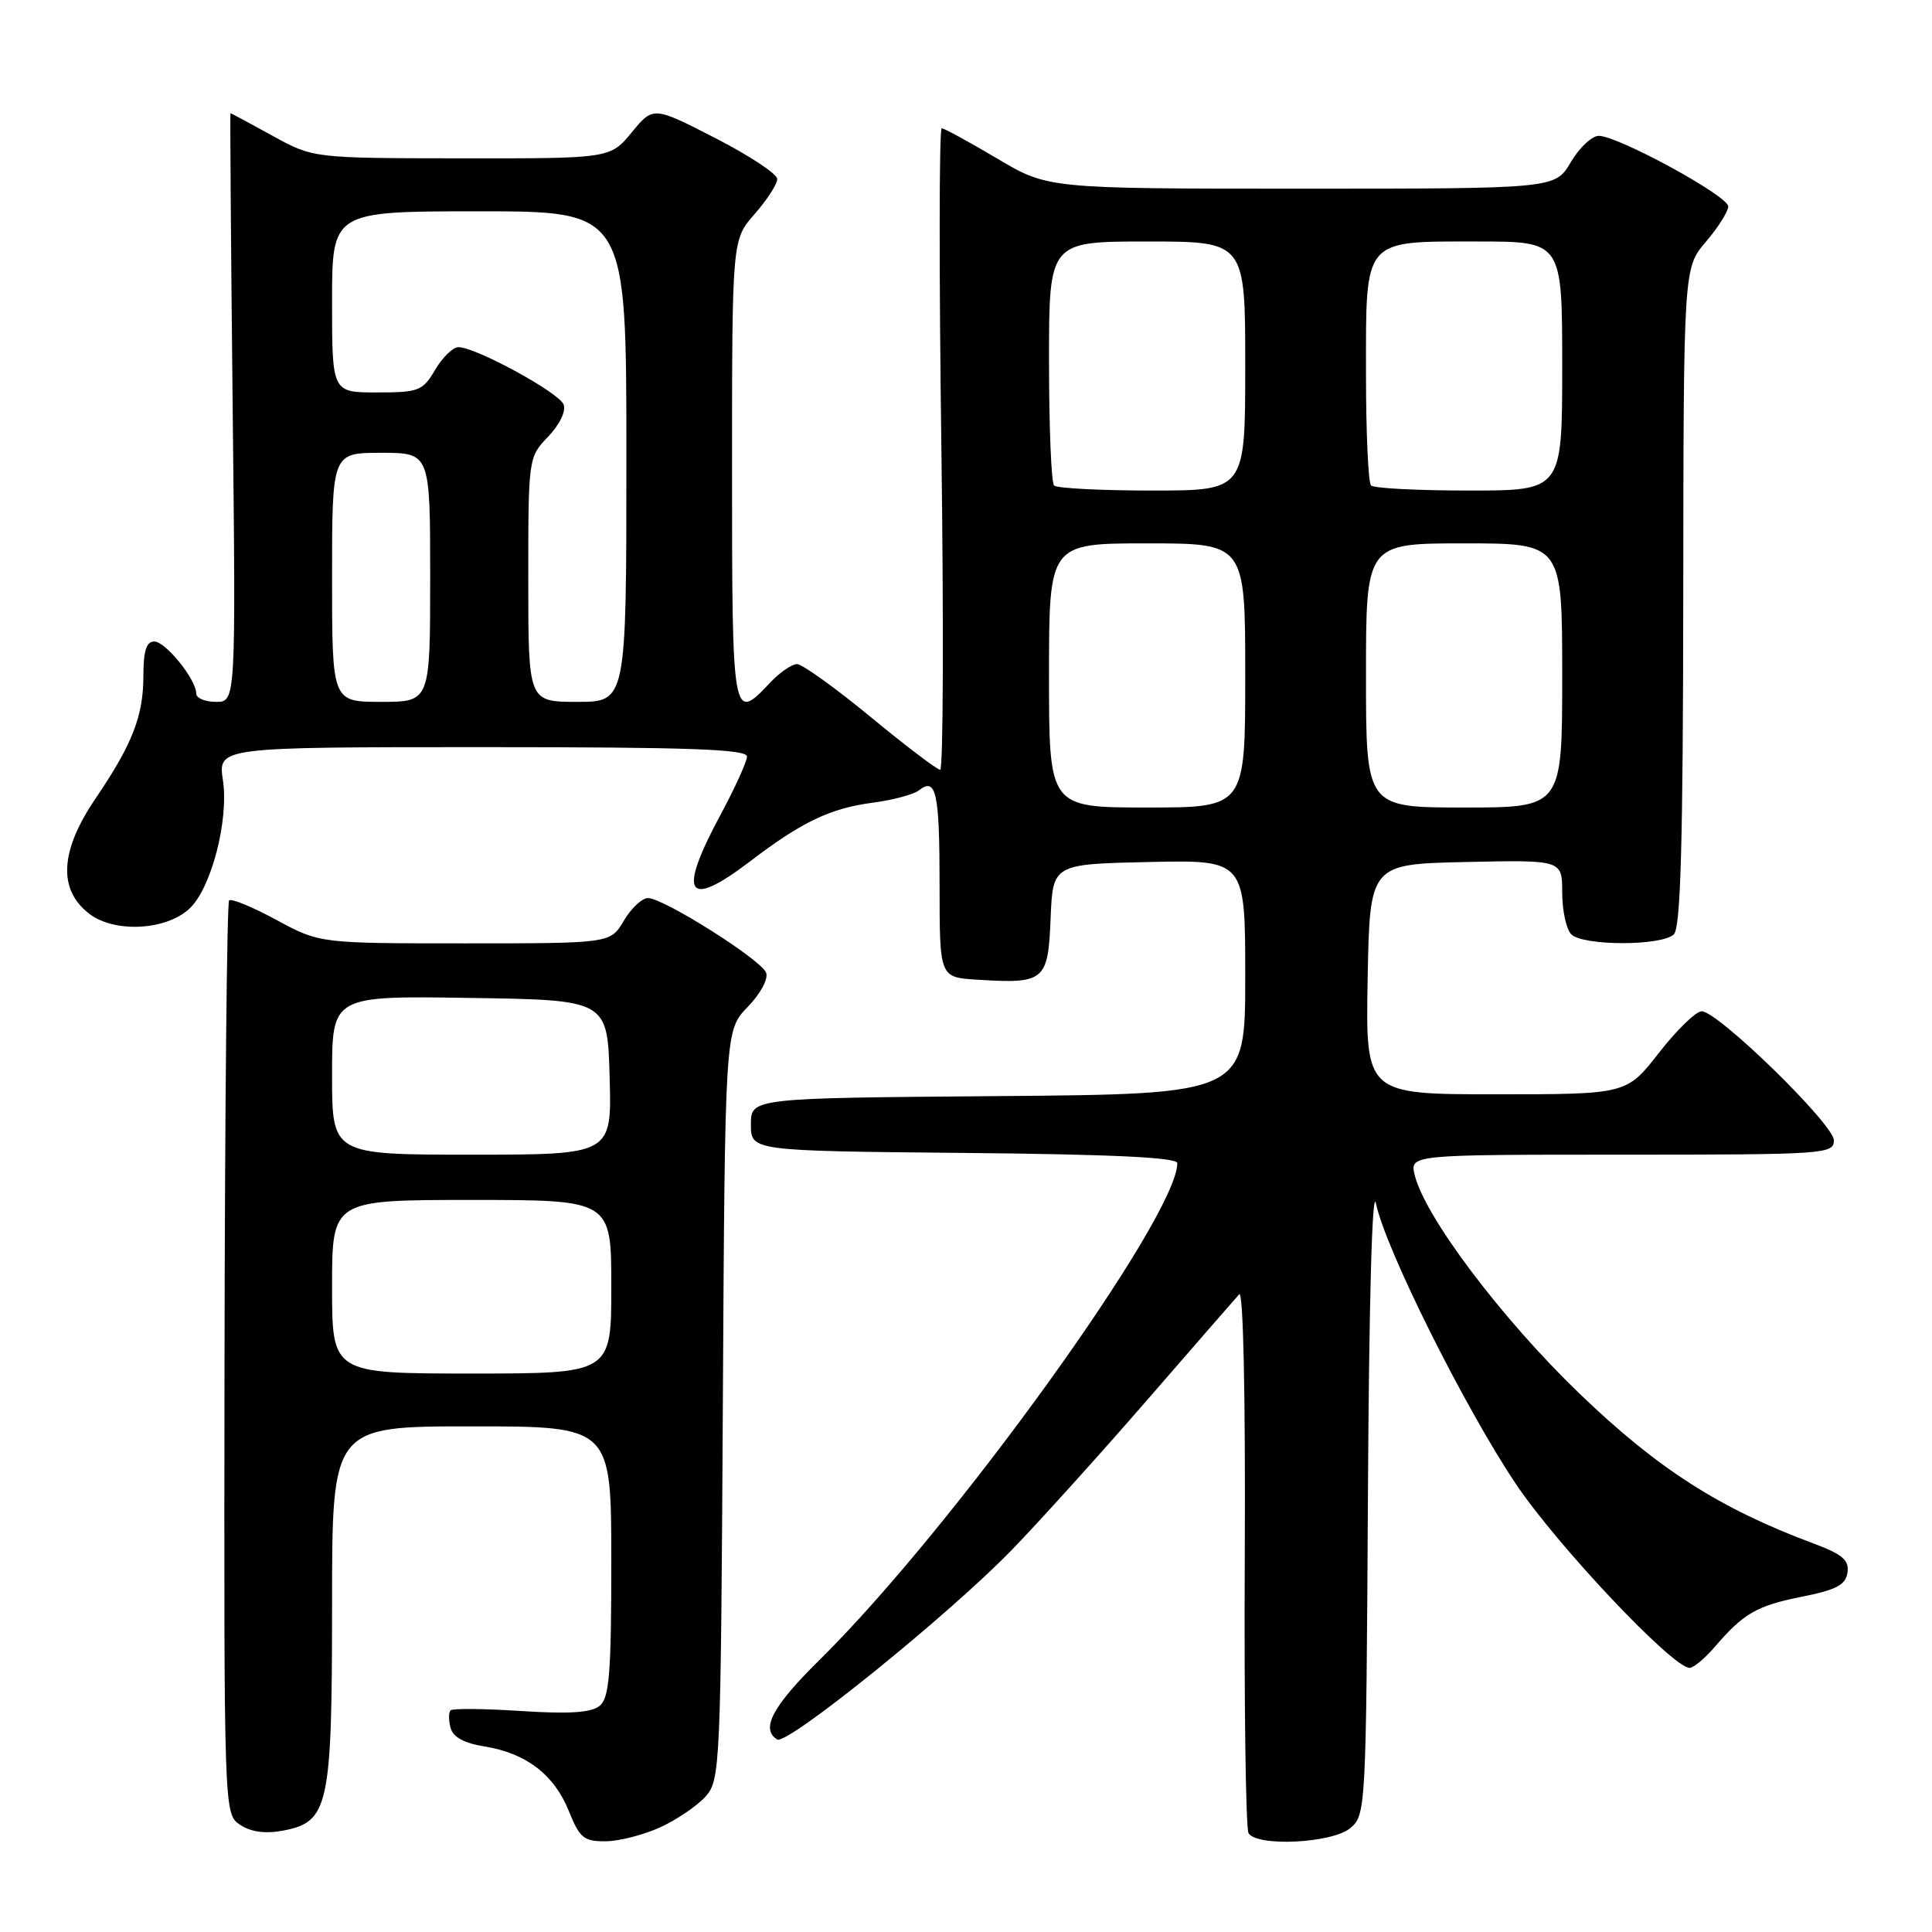 <?xml version="1.0" encoding="UTF-8" standalone="no"?>
<!DOCTYPE svg PUBLIC "-//W3C//DTD SVG 1.1//EN" "http://www.w3.org/Graphics/SVG/1.1/DTD/svg11.dtd" >
<svg xmlns="http://www.w3.org/2000/svg" xmlns:xlink="http://www.w3.org/1999/xlink" version="1.1" viewBox="0 0 256 256">
 <g >
 <path fill="currentColor"
d=" M 87.50 242.12 C 89.70 241.11 92.40 239.27 93.50 238.04 C 95.43 235.86 95.51 234.17 95.78 186.16 C 96.06 136.54 96.06 136.54 99.06 133.44 C 100.77 131.68 101.83 129.71 101.51 128.88 C 100.85 127.16 87.93 119.00 85.86 119.00 C 85.07 119.00 83.63 120.35 82.66 122.00 C 80.89 125.00 80.89 125.00 61.62 125.00 C 42.36 125.00 42.36 125.00 36.62 121.89 C 33.46 120.18 30.65 119.02 30.36 119.31 C 30.07 119.59 29.80 146.95 29.75 180.10 C 29.67 240.37 29.67 240.37 31.82 241.80 C 33.26 242.75 35.14 243.01 37.48 242.57 C 43.56 241.43 44.00 239.42 44.00 212.55 C 44.00 189.00 44.00 189.00 62.50 189.00 C 81.00 189.00 81.00 189.00 81.00 206.88 C 81.00 221.70 80.74 224.97 79.47 226.02 C 78.36 226.94 75.49 227.13 69.07 226.72 C 64.19 226.40 59.97 226.36 59.70 226.63 C 59.44 226.90 59.43 227.94 59.70 228.94 C 60.02 230.18 61.49 230.98 64.23 231.42 C 69.72 232.30 73.45 235.17 75.38 239.99 C 76.80 243.53 77.36 244.00 80.24 243.98 C 82.03 243.97 85.30 243.13 87.50 242.12 Z  M 178.90 242.25 C 180.98 240.52 181.02 239.92 181.26 198.00 C 181.40 172.15 181.83 157.07 182.33 159.50 C 183.58 165.46 194.02 186.40 200.82 196.57 C 206.29 204.75 221.63 221.00 223.88 221.00 C 224.40 221.00 225.89 219.76 227.19 218.25 C 231.05 213.76 232.76 212.77 238.78 211.57 C 243.33 210.66 244.56 210.01 244.80 208.37 C 245.04 206.72 244.13 205.95 240.30 204.52 C 227.86 199.89 219.63 194.62 209.22 184.59 C 198.99 174.73 188.86 161.30 187.47 155.75 C 186.78 153.00 186.78 153.00 214.89 153.00 C 241.82 153.00 243.00 152.92 243.00 151.10 C 243.00 148.99 227.64 134.00 225.48 134.00 C 224.73 134.00 222.18 136.47 219.82 139.50 C 215.53 145.00 215.53 145.00 198.24 145.00 C 180.95 145.00 180.95 145.00 181.22 129.75 C 181.50 114.50 181.50 114.50 194.25 114.22 C 207.00 113.94 207.00 113.94 207.00 118.27 C 207.00 120.65 207.54 123.14 208.20 123.80 C 209.76 125.36 220.24 125.36 221.80 123.80 C 222.70 122.90 223.01 111.54 223.04 79.05 C 223.08 35.50 223.08 35.50 226.04 32.04 C 227.67 30.13 229.00 28.02 229.00 27.35 C 229.00 25.96 214.39 18.00 211.85 18.00 C 210.94 18.00 209.27 19.57 208.13 21.50 C 206.07 25.00 206.07 25.00 172.46 25.00 C 138.85 25.00 138.85 25.00 132.12 21.00 C 128.41 18.80 125.11 17.00 124.78 17.00 C 124.44 17.00 124.42 36.12 124.74 59.50 C 125.05 82.88 124.98 102.00 124.58 102.00 C 124.18 102.00 120.03 98.85 115.36 95.00 C 110.69 91.15 106.30 88.00 105.61 88.00 C 104.92 88.00 103.29 89.12 102.00 90.50 C 97.07 95.75 97.00 95.37 97.00 62.38 C 97.00 31.76 97.00 31.76 100.00 28.35 C 101.65 26.47 103.00 24.38 102.99 23.72 C 102.99 23.05 99.29 20.61 94.77 18.29 C 86.56 14.08 86.56 14.08 83.71 17.54 C 80.85 21.00 80.85 21.00 61.18 20.98 C 41.50 20.96 41.50 20.96 36.09 17.98 C 33.11 16.34 30.62 15.00 30.54 15.00 C 30.47 15.00 30.60 32.55 30.83 54.00 C 31.25 93.00 31.25 93.00 28.62 93.00 C 27.18 93.00 26.00 92.51 26.00 91.90 C 26.00 90.03 21.94 85.00 20.43 85.00 C 19.40 85.00 19.00 86.27 19.00 89.53 C 19.00 94.89 17.55 98.60 12.63 105.85 C 7.97 112.73 7.67 117.81 11.75 121.02 C 15.04 123.63 21.88 123.33 25.06 120.44 C 27.95 117.83 30.34 108.74 29.54 103.40 C 28.88 99.00 28.88 99.00 63.94 99.00 C 91.33 99.00 99.00 99.27 98.98 100.25 C 98.96 100.94 97.39 104.40 95.48 107.95 C 89.73 118.62 90.97 120.55 99.41 114.12 C 106.26 108.89 110.06 107.08 115.73 106.35 C 118.35 106.00 121.07 105.27 121.77 104.72 C 124.05 102.92 124.50 105.00 124.50 117.34 C 124.50 129.50 124.50 129.50 129.43 129.81 C 138.42 130.38 138.87 130.01 139.21 121.74 C 139.50 114.50 139.50 114.50 152.25 114.22 C 165.00 113.94 165.00 113.94 165.00 129.46 C 165.00 144.97 165.00 144.97 132.25 145.24 C 99.50 145.50 99.50 145.50 99.50 149.00 C 99.50 152.50 99.50 152.50 127.75 152.77 C 147.33 152.95 156.00 153.37 156.00 154.12 C 156.00 161.23 126.20 202.60 108.57 219.97 C 102.36 226.09 100.75 229.11 102.98 230.49 C 104.29 231.30 125.80 213.92 134.11 205.33 C 137.75 201.57 145.81 192.65 152.01 185.50 C 158.22 178.35 163.70 172.05 164.20 171.50 C 164.74 170.90 165.04 184.81 164.94 206.16 C 164.84 225.77 165.07 242.31 165.44 242.91 C 166.57 244.73 176.49 244.24 178.90 242.25 Z  M 44.00 170.50 C 44.00 159.00 44.00 159.00 62.50 159.00 C 81.00 159.00 81.00 159.00 81.00 170.50 C 81.00 182.00 81.00 182.00 62.50 182.00 C 44.00 182.00 44.00 182.00 44.00 170.50 Z  M 44.00 142.48 C 44.00 131.95 44.00 131.95 62.25 132.23 C 80.50 132.50 80.50 132.50 80.78 142.75 C 81.07 153.00 81.07 153.00 62.53 153.00 C 44.00 153.00 44.00 153.00 44.00 142.48 Z  M 139.00 89.50 C 139.00 72.00 139.00 72.00 152.00 72.00 C 165.00 72.00 165.00 72.00 165.00 89.50 C 165.00 107.00 165.00 107.00 152.00 107.00 C 139.00 107.00 139.00 107.00 139.00 89.50 Z  M 181.00 89.50 C 181.00 72.00 181.00 72.00 194.00 72.00 C 207.00 72.00 207.00 72.00 207.00 89.50 C 207.00 107.00 207.00 107.00 194.00 107.00 C 181.00 107.00 181.00 107.00 181.00 89.50 Z  M 44.00 76.50 C 44.00 60.00 44.00 60.00 50.50 60.00 C 57.00 60.00 57.00 60.00 57.00 76.50 C 57.00 93.00 57.00 93.00 50.50 93.00 C 44.00 93.00 44.00 93.00 44.00 76.50 Z  M 70.00 76.80 C 70.00 60.68 70.01 60.60 72.63 57.86 C 74.16 56.26 75.02 54.48 74.68 53.60 C 74.07 52.01 63.04 46.00 60.74 46.00 C 60.02 46.00 58.63 47.35 57.66 49.00 C 56.01 51.80 55.49 52.00 49.94 52.00 C 44.00 52.00 44.00 52.00 44.00 40.00 C 44.00 28.00 44.00 28.00 63.50 28.00 C 83.00 28.00 83.00 28.00 83.00 60.50 C 83.00 93.00 83.00 93.00 76.50 93.00 C 70.00 93.00 70.00 93.00 70.00 76.80 Z  M 139.67 64.33 C 139.30 63.97 139.00 56.54 139.00 47.83 C 139.00 32.00 139.00 32.00 152.00 32.00 C 165.00 32.00 165.00 32.00 165.00 48.50 C 165.00 65.00 165.00 65.00 152.67 65.00 C 145.88 65.00 140.03 64.70 139.67 64.33 Z  M 181.67 64.33 C 181.30 63.97 181.00 57.29 181.00 49.49 C 181.00 31.43 180.51 32.00 195.83 32.00 C 207.00 32.00 207.00 32.00 207.00 48.50 C 207.00 65.00 207.00 65.00 194.67 65.00 C 187.88 65.00 182.03 64.70 181.67 64.33 Z "/>
</g>
</svg>